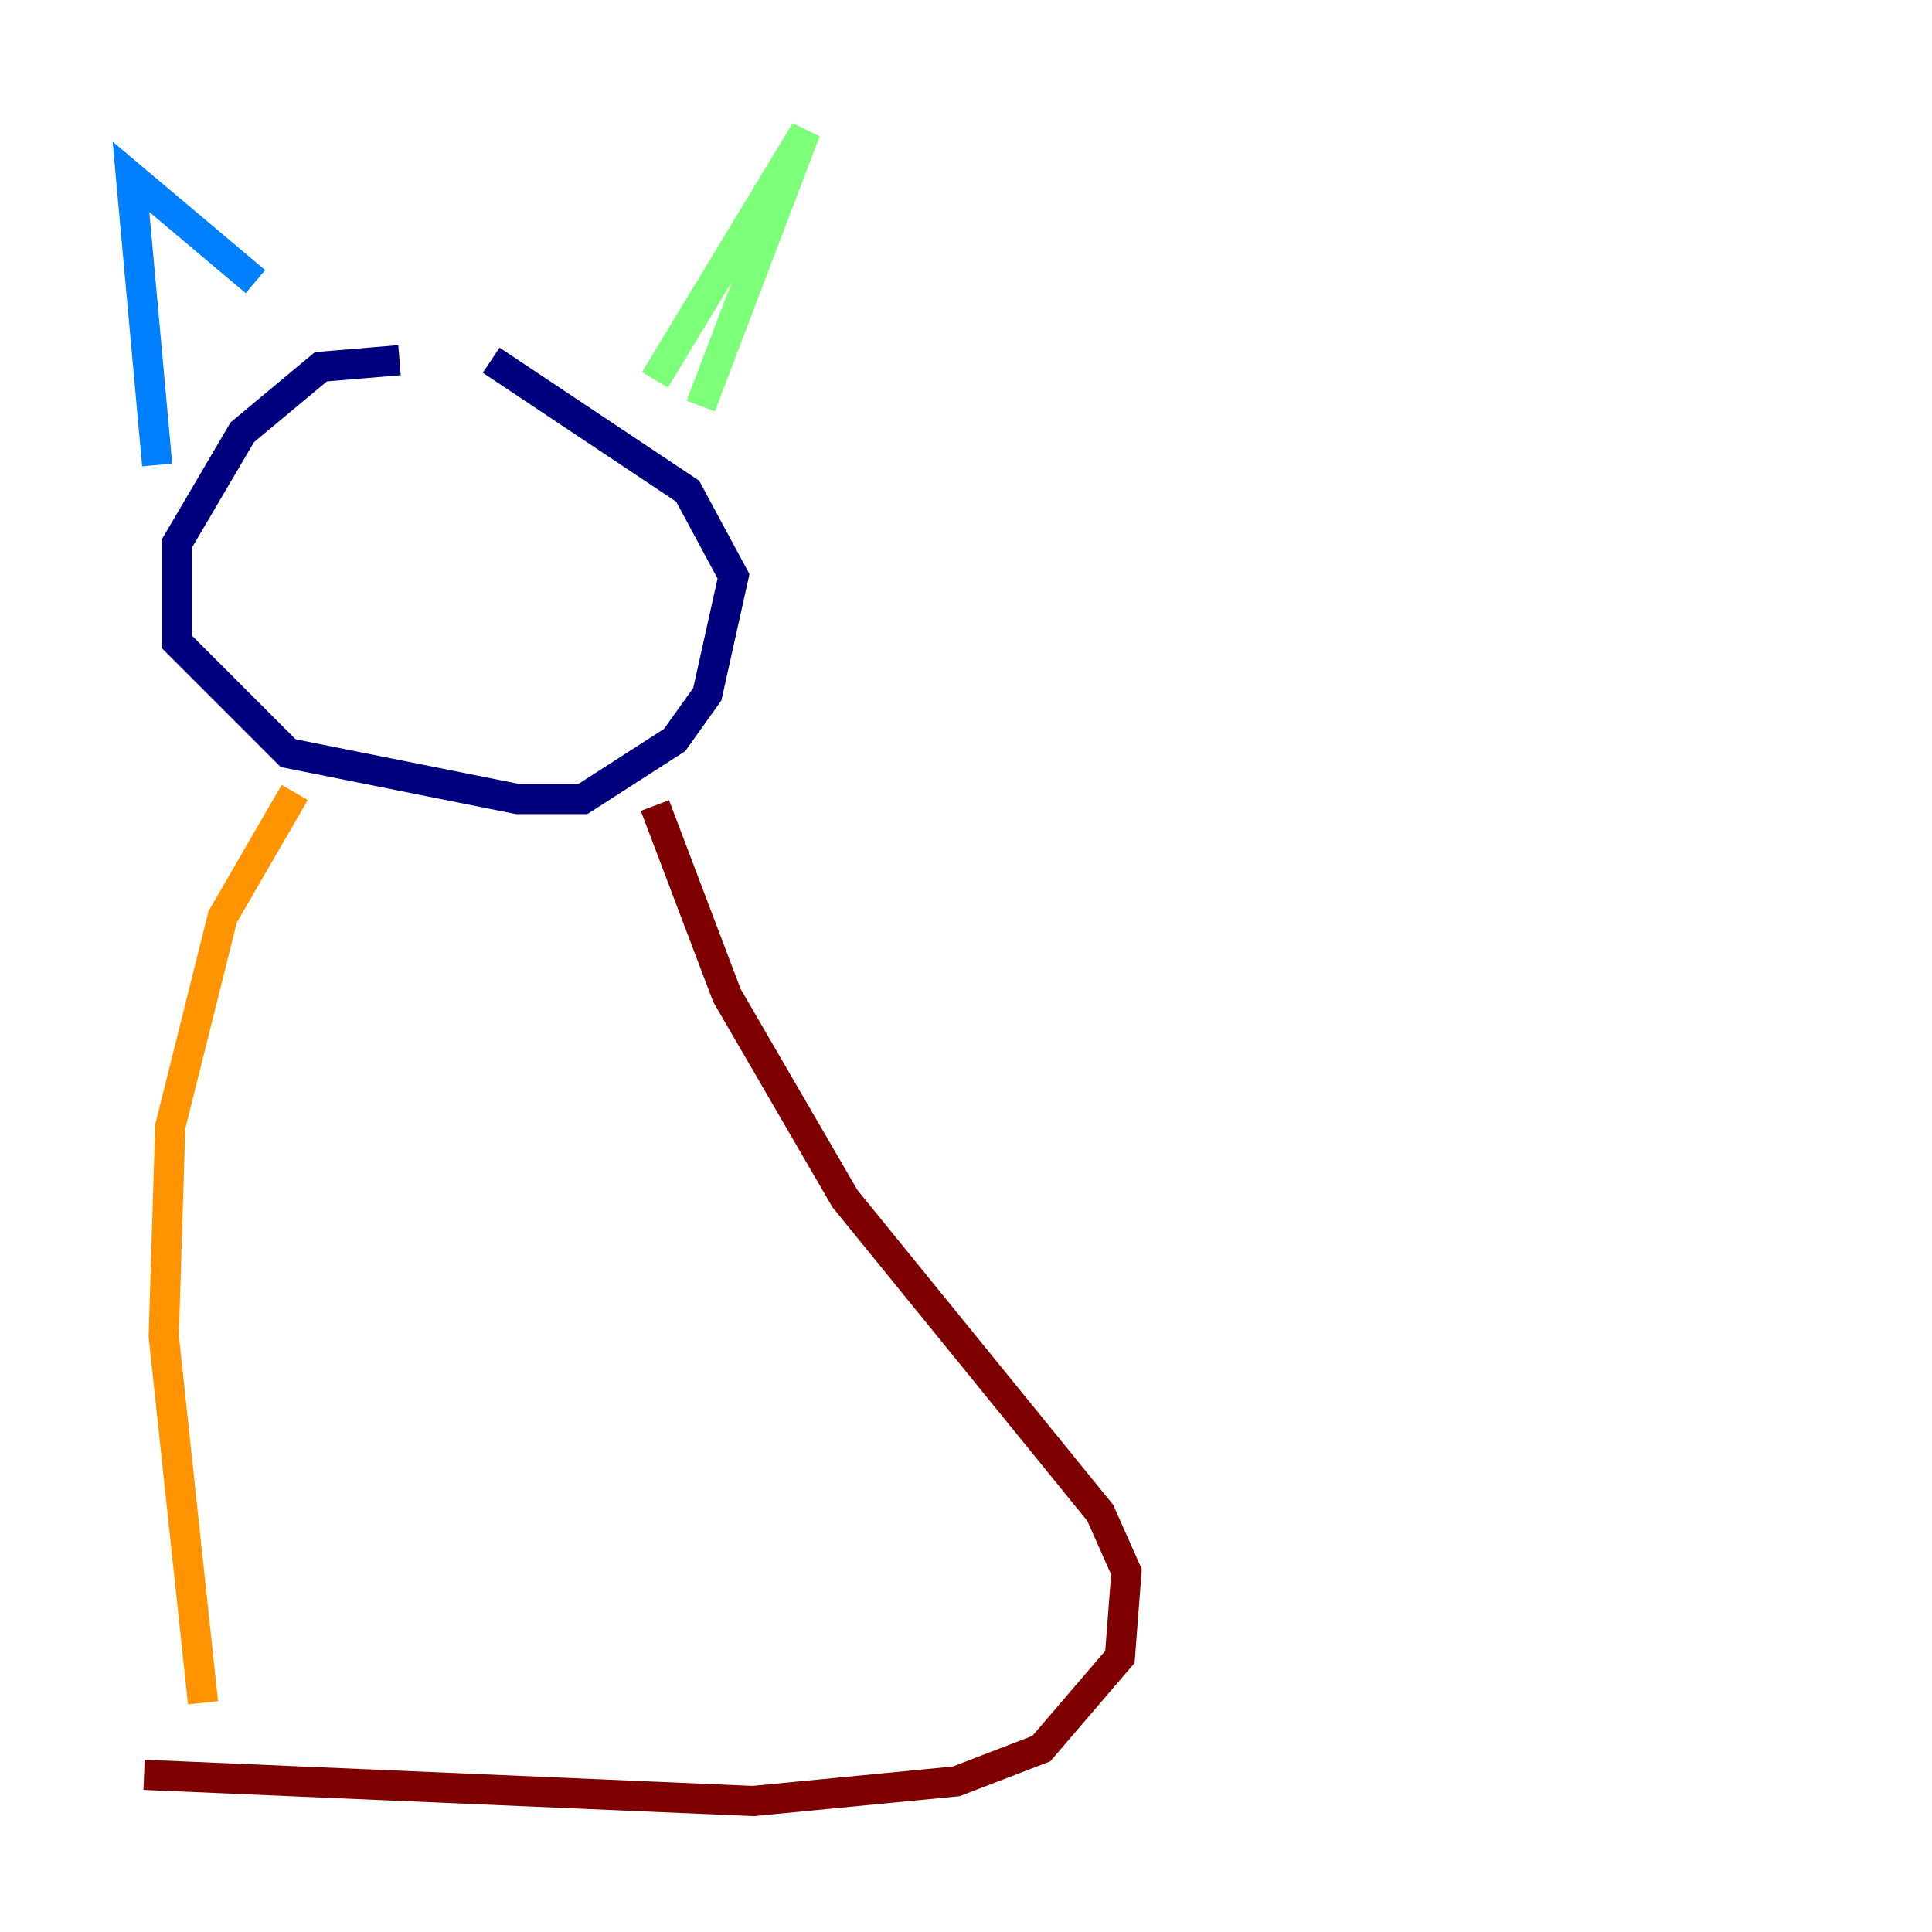 <?xml version="1.0" encoding="utf-8" ?>
<svg baseProfile="tiny" height="128" version="1.2" viewBox="0,0,128,128" width="128" xmlns="http://www.w3.org/2000/svg" xmlns:ev="http://www.w3.org/2001/xml-events" xmlns:xlink="http://www.w3.org/1999/xlink"><defs /><polyline fill="none" points="26.468,23.864 21.261,24.298 16.054,28.637 11.715,36.014 11.715,42.522 19.091,49.898 34.278,52.936 38.617,52.936 44.691,49.031 46.861,45.993 48.597,38.183 45.559,32.542 32.542,23.864" stroke="#00007f" stroke-width="2" /><polyline fill="none" points="10.414,30.807 8.678,11.715 16.922,18.658" stroke="#0080ff" stroke-width="2" /><polyline fill="none" points="43.39,25.166 53.37,8.678 46.427,26.902" stroke="#7cff79" stroke-width="2" /><polyline fill="none" points="19.525,52.502 14.752,60.746 11.281,74.63 10.848,88.515 13.451,112.814" stroke="#ff9400" stroke-width="2" /><polyline fill="none" points="43.39,53.37 48.163,65.953 55.973,79.403 72.895,100.231 74.63,104.136 74.197,109.776 68.99,115.851 63.349,118.02 49.898,119.322 9.546,117.586" stroke="#7f0000" stroke-width="2" /></svg>